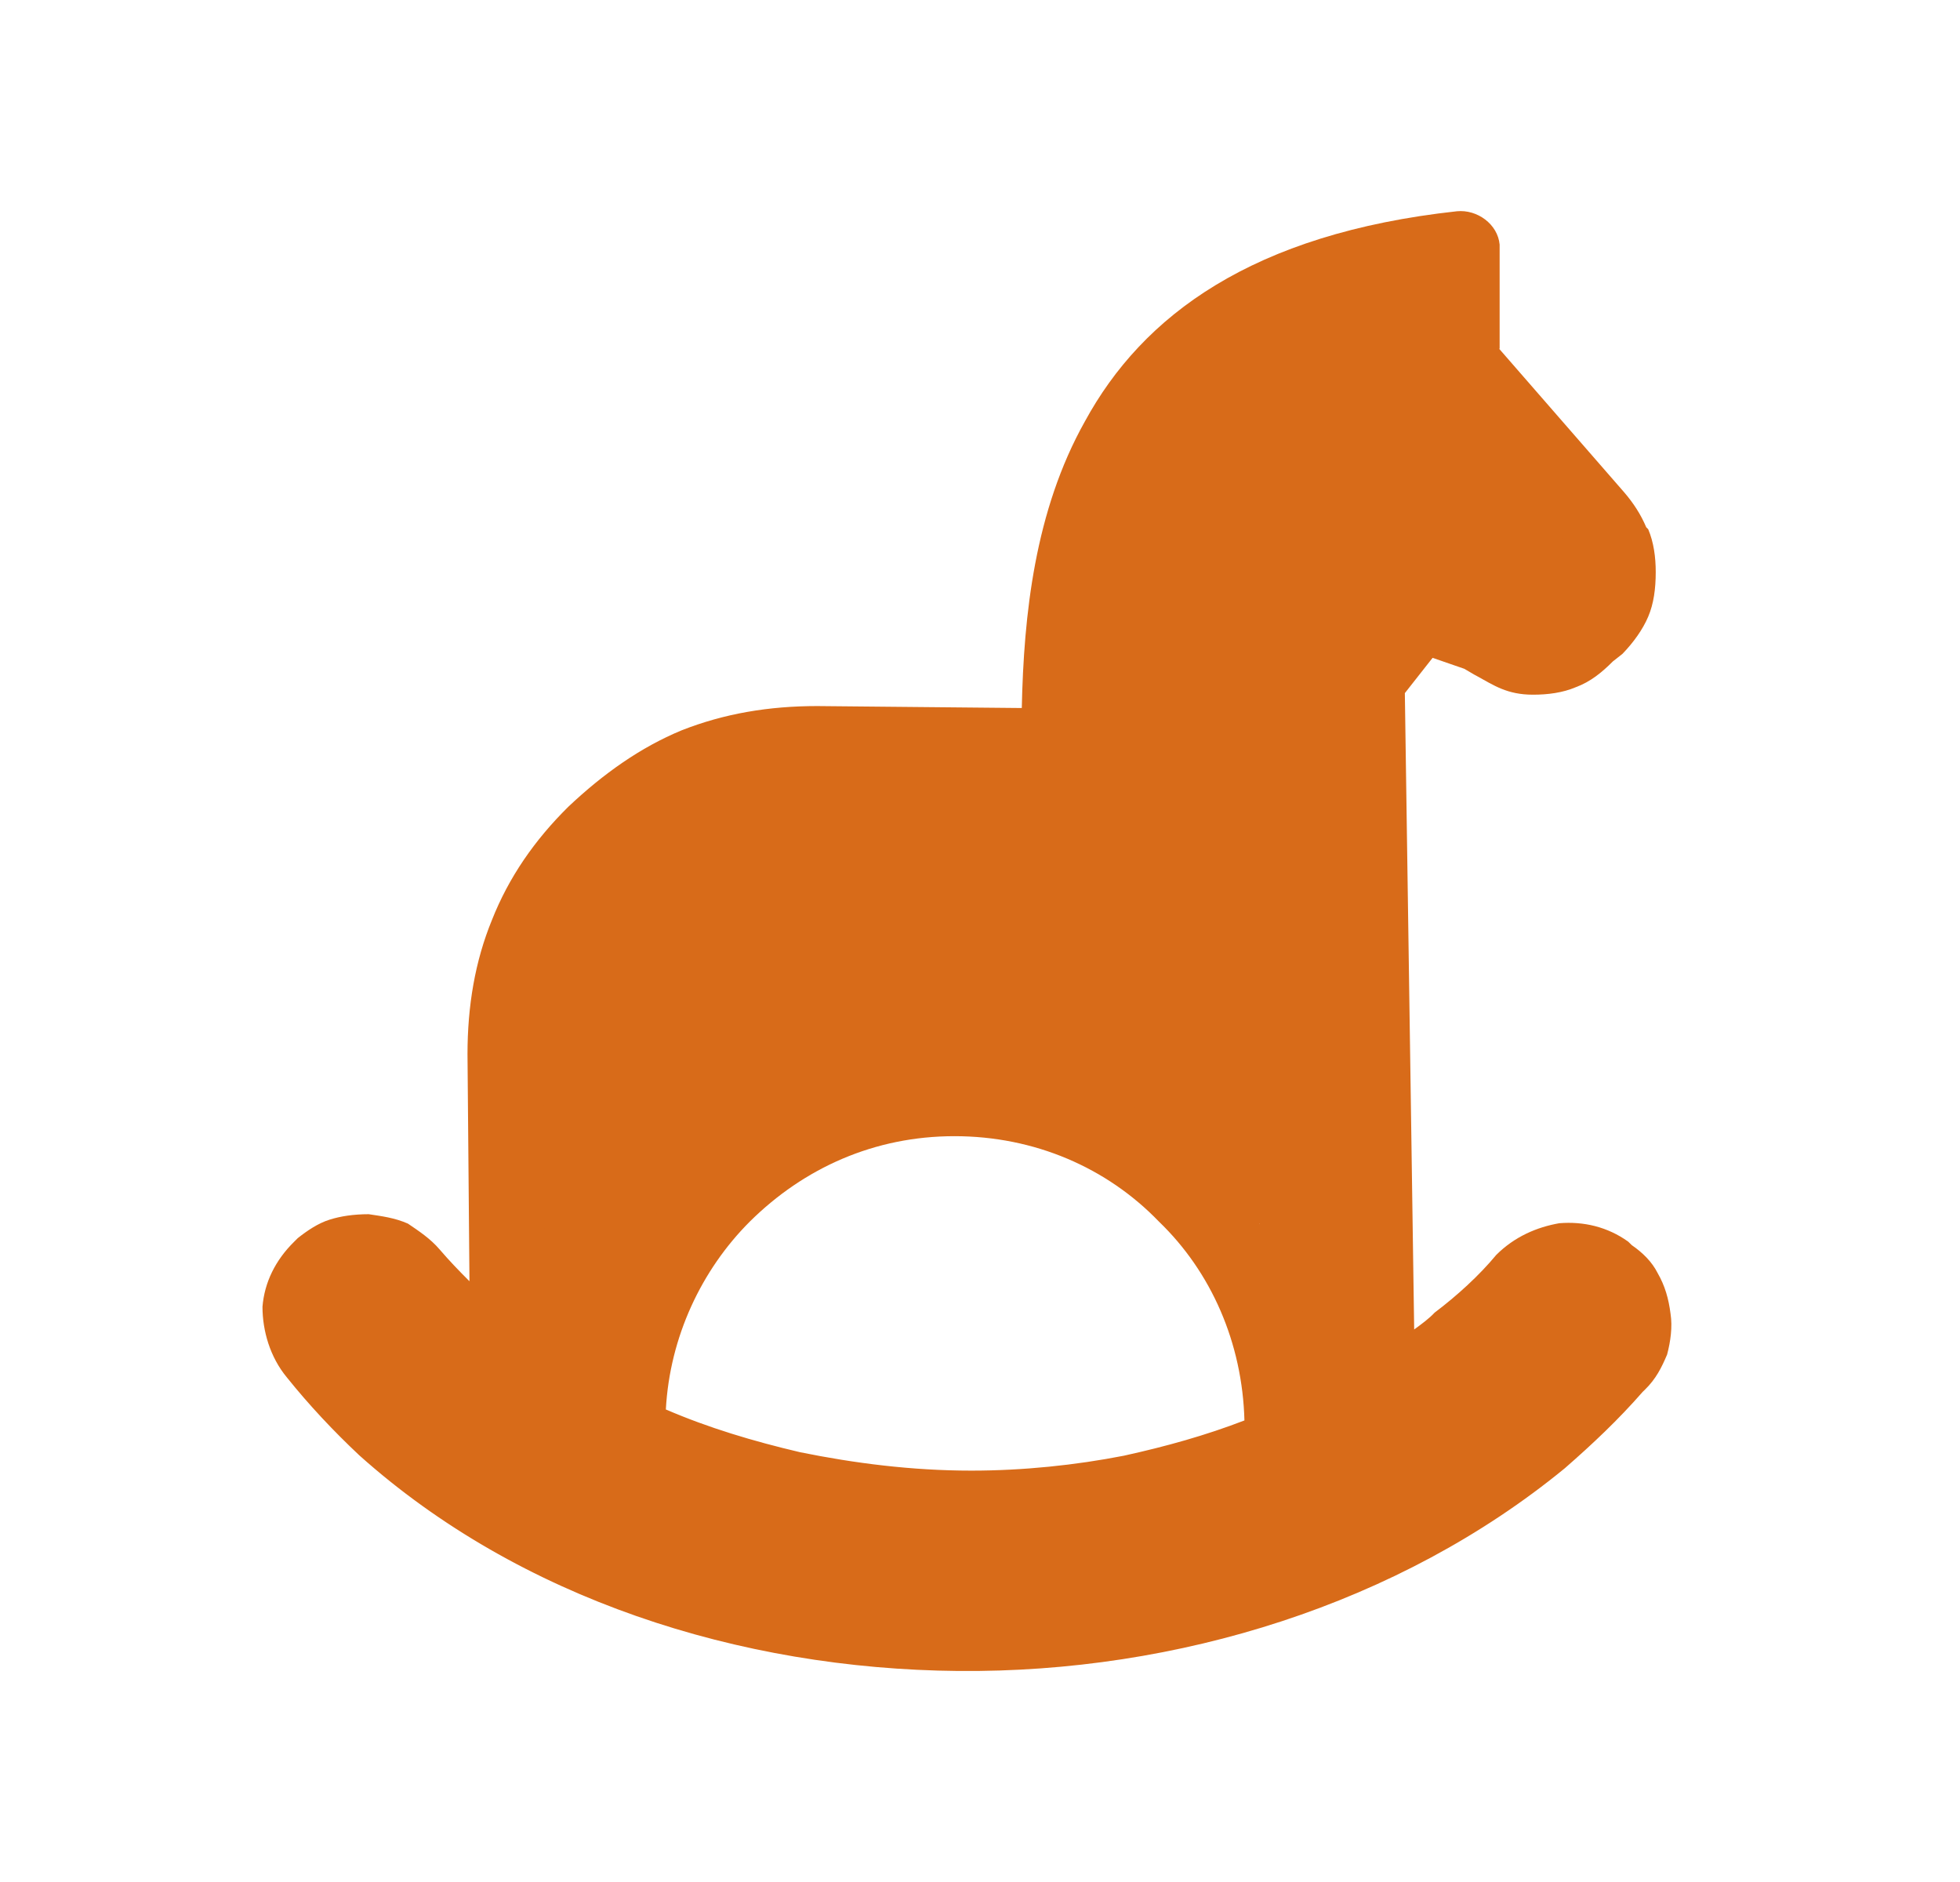 <svg width="25" height="24" viewBox="0 0 25 24" fill="none" xmlns="http://www.w3.org/2000/svg">
<path fill-rule="evenodd" clip-rule="evenodd" d="M18.999 3.971L18.534 4.843L19.432 5.322L19.177 5.801L20.61 6.848L19.446 8.441L18.24 7.56L17.288 9.346V13.949H17.707V18.096H17.865V17.439H18.686L18.686 16.781H19.058V16.344H20.699V17.658H20.328V18.096H19.506V18.754H18.447V19.41H17.12V19.848H16.038V20.279H14.825V20.609H10.475V20.279H9.091V19.953H7.766V19.533H6.683V18.965H5.704V18.307H4.884V17.562H4.063L4.063 16.248H5.704V16.904H6.327V16.344H6.683L6.682 15.078L6.244 14.961L7.505 10.255L8.324 10.475V9.648H13.728V8.419L13.631 8.368L13.728 8.185V6.068H14.181L15.136 4.277L15.599 4.524L15.894 4.12L16.178 3.588L16.823 3.931L17.288 3.059L18.999 3.971ZM10.255 14.72L9.351 14.477L8.994 15.81L8.324 15.63V16.904H7.968V18.219H8.324V18.639H9.408V18.965H10.732V19.295H14.397V18.965H15.479V18.533H16.066V15.605H15.032V14.512H13.728V13.949H10.461L10.255 14.72Z" fill="#D86B19"/>
<path d="M19.123 4.449L20.713 6.274C20.834 6.414 20.928 6.559 20.998 6.724L21.023 6.749C21.093 6.914 21.119 7.104 21.119 7.294C21.119 7.509 21.093 7.699 21.023 7.864C20.953 8.029 20.834 8.194 20.694 8.339L20.573 8.434C20.433 8.574 20.288 8.694 20.098 8.764C19.933 8.834 19.744 8.859 19.553 8.859C19.224 8.859 19.053 8.739 18.843 8.624C18.793 8.599 18.724 8.554 18.678 8.529L18.273 8.389L17.919 8.839L18.038 16.954C18.134 16.884 18.229 16.814 18.299 16.739C18.584 16.524 18.869 16.264 19.084 16.004C19.319 15.769 19.604 15.649 19.889 15.599C20.198 15.574 20.503 15.644 20.768 15.834L20.814 15.879C20.953 15.974 21.073 16.094 21.143 16.234C21.238 16.399 21.284 16.564 21.308 16.754C21.334 16.919 21.308 17.109 21.264 17.274C21.194 17.439 21.123 17.584 20.979 17.724L20.953 17.749C20.643 18.104 20.314 18.414 19.959 18.724C17.849 20.454 15.023 21.334 12.223 21.309C9.423 21.284 6.623 20.384 4.583 18.559C4.253 18.249 3.943 17.919 3.658 17.564C3.443 17.304 3.348 16.969 3.348 16.664C3.373 16.354 3.513 16.069 3.753 15.834L3.798 15.789C3.918 15.694 4.058 15.599 4.203 15.554C4.343 15.509 4.513 15.484 4.703 15.484C4.868 15.509 5.033 15.529 5.203 15.604C5.343 15.699 5.488 15.794 5.608 15.934C5.728 16.074 5.843 16.194 5.988 16.339L5.963 13.444C5.963 12.829 6.059 12.259 6.274 11.734C6.489 11.189 6.818 10.714 7.248 10.289C7.698 9.864 8.173 9.529 8.693 9.314C9.238 9.099 9.808 9.004 10.424 9.004L13.033 9.029C13.058 7.844 13.198 6.514 13.838 5.374C14.573 4.024 15.973 2.979 18.584 2.694C18.843 2.669 19.104 2.859 19.128 3.119V3.164V4.444L19.123 4.449ZM19.979 6.919L18.294 4.999C18.198 4.904 18.153 4.784 18.153 4.644V3.744C16.253 4.054 15.233 4.859 14.688 5.854C14.049 6.944 13.998 8.319 13.998 9.534C13.998 9.819 13.784 10.034 13.524 10.034L10.393 9.989C9.918 9.989 9.468 10.059 9.063 10.224C8.658 10.389 8.278 10.649 7.923 10.984C7.593 11.314 7.328 11.694 7.163 12.099C6.998 12.504 6.928 12.954 6.928 13.429L6.953 17.369C6.953 17.489 6.928 17.604 6.858 17.699C6.693 17.914 6.383 17.959 6.168 17.794C5.933 17.604 5.693 17.414 5.478 17.199C5.243 17.009 5.053 16.794 4.838 16.559C4.814 16.534 4.793 16.514 4.768 16.489C4.723 16.489 4.699 16.464 4.649 16.464C4.598 16.464 4.553 16.464 4.528 16.489C4.503 16.489 4.458 16.514 4.433 16.534L4.408 16.559C4.363 16.604 4.338 16.679 4.313 16.749C4.313 16.819 4.338 16.889 4.383 16.964C4.643 17.274 4.928 17.579 5.238 17.844C7.088 19.504 9.629 20.334 12.213 20.359C14.799 20.384 17.384 19.574 19.334 17.984C19.643 17.724 19.948 17.439 20.233 17.129L20.259 17.079C20.259 17.079 20.303 17.034 20.328 16.984V16.864C20.328 16.819 20.303 16.769 20.303 16.744C20.279 16.719 20.259 16.699 20.233 16.674L20.189 16.624C20.143 16.599 20.069 16.579 19.998 16.579C19.928 16.579 19.858 16.624 19.808 16.674C19.523 16.984 19.213 17.269 18.908 17.504C18.528 17.814 18.148 18.074 17.819 18.264C17.748 18.309 17.654 18.334 17.558 18.334C17.299 18.359 17.084 18.119 17.084 17.859L16.944 8.699C16.944 8.604 16.968 8.484 17.038 8.389L17.703 7.509C17.823 7.319 18.084 7.249 18.299 7.344L19.033 7.629C19.173 7.674 19.268 7.749 19.363 7.794C19.433 7.839 19.503 7.889 19.553 7.889C19.623 7.889 19.694 7.889 19.744 7.864C19.788 7.839 19.863 7.794 19.908 7.744L20.003 7.649C20.049 7.604 20.099 7.529 20.123 7.484C20.148 7.434 20.148 7.364 20.148 7.294C20.148 7.249 20.148 7.174 20.123 7.129C20.099 7.059 20.053 6.989 19.983 6.914L19.979 6.919ZM15.873 18.119C15.848 17.124 15.448 16.219 14.783 15.579C14.118 14.889 13.194 14.489 12.174 14.489C11.153 14.489 10.254 14.894 9.563 15.579C8.948 16.194 8.543 17.049 8.493 17.974C9.038 18.209 9.608 18.379 10.204 18.519C10.893 18.659 11.629 18.754 12.389 18.754C13.053 18.754 13.719 18.684 14.334 18.564C14.879 18.444 15.379 18.304 15.873 18.114V18.119ZM15.468 14.889C16.323 15.719 16.843 16.884 16.843 18.189V18.449C16.843 18.639 16.723 18.829 16.533 18.899C15.918 19.159 15.229 19.374 14.518 19.514C13.829 19.654 13.118 19.729 12.383 19.729C11.553 19.729 10.768 19.634 10.008 19.469C9.223 19.304 8.513 19.064 7.823 18.734C7.633 18.689 7.493 18.499 7.493 18.284V18.189C7.493 16.884 8.038 15.724 8.868 14.889C9.723 14.034 10.883 13.514 12.168 13.514C13.454 13.514 14.633 14.034 15.468 14.889Z" fill="#D86B19"/>
</svg>
